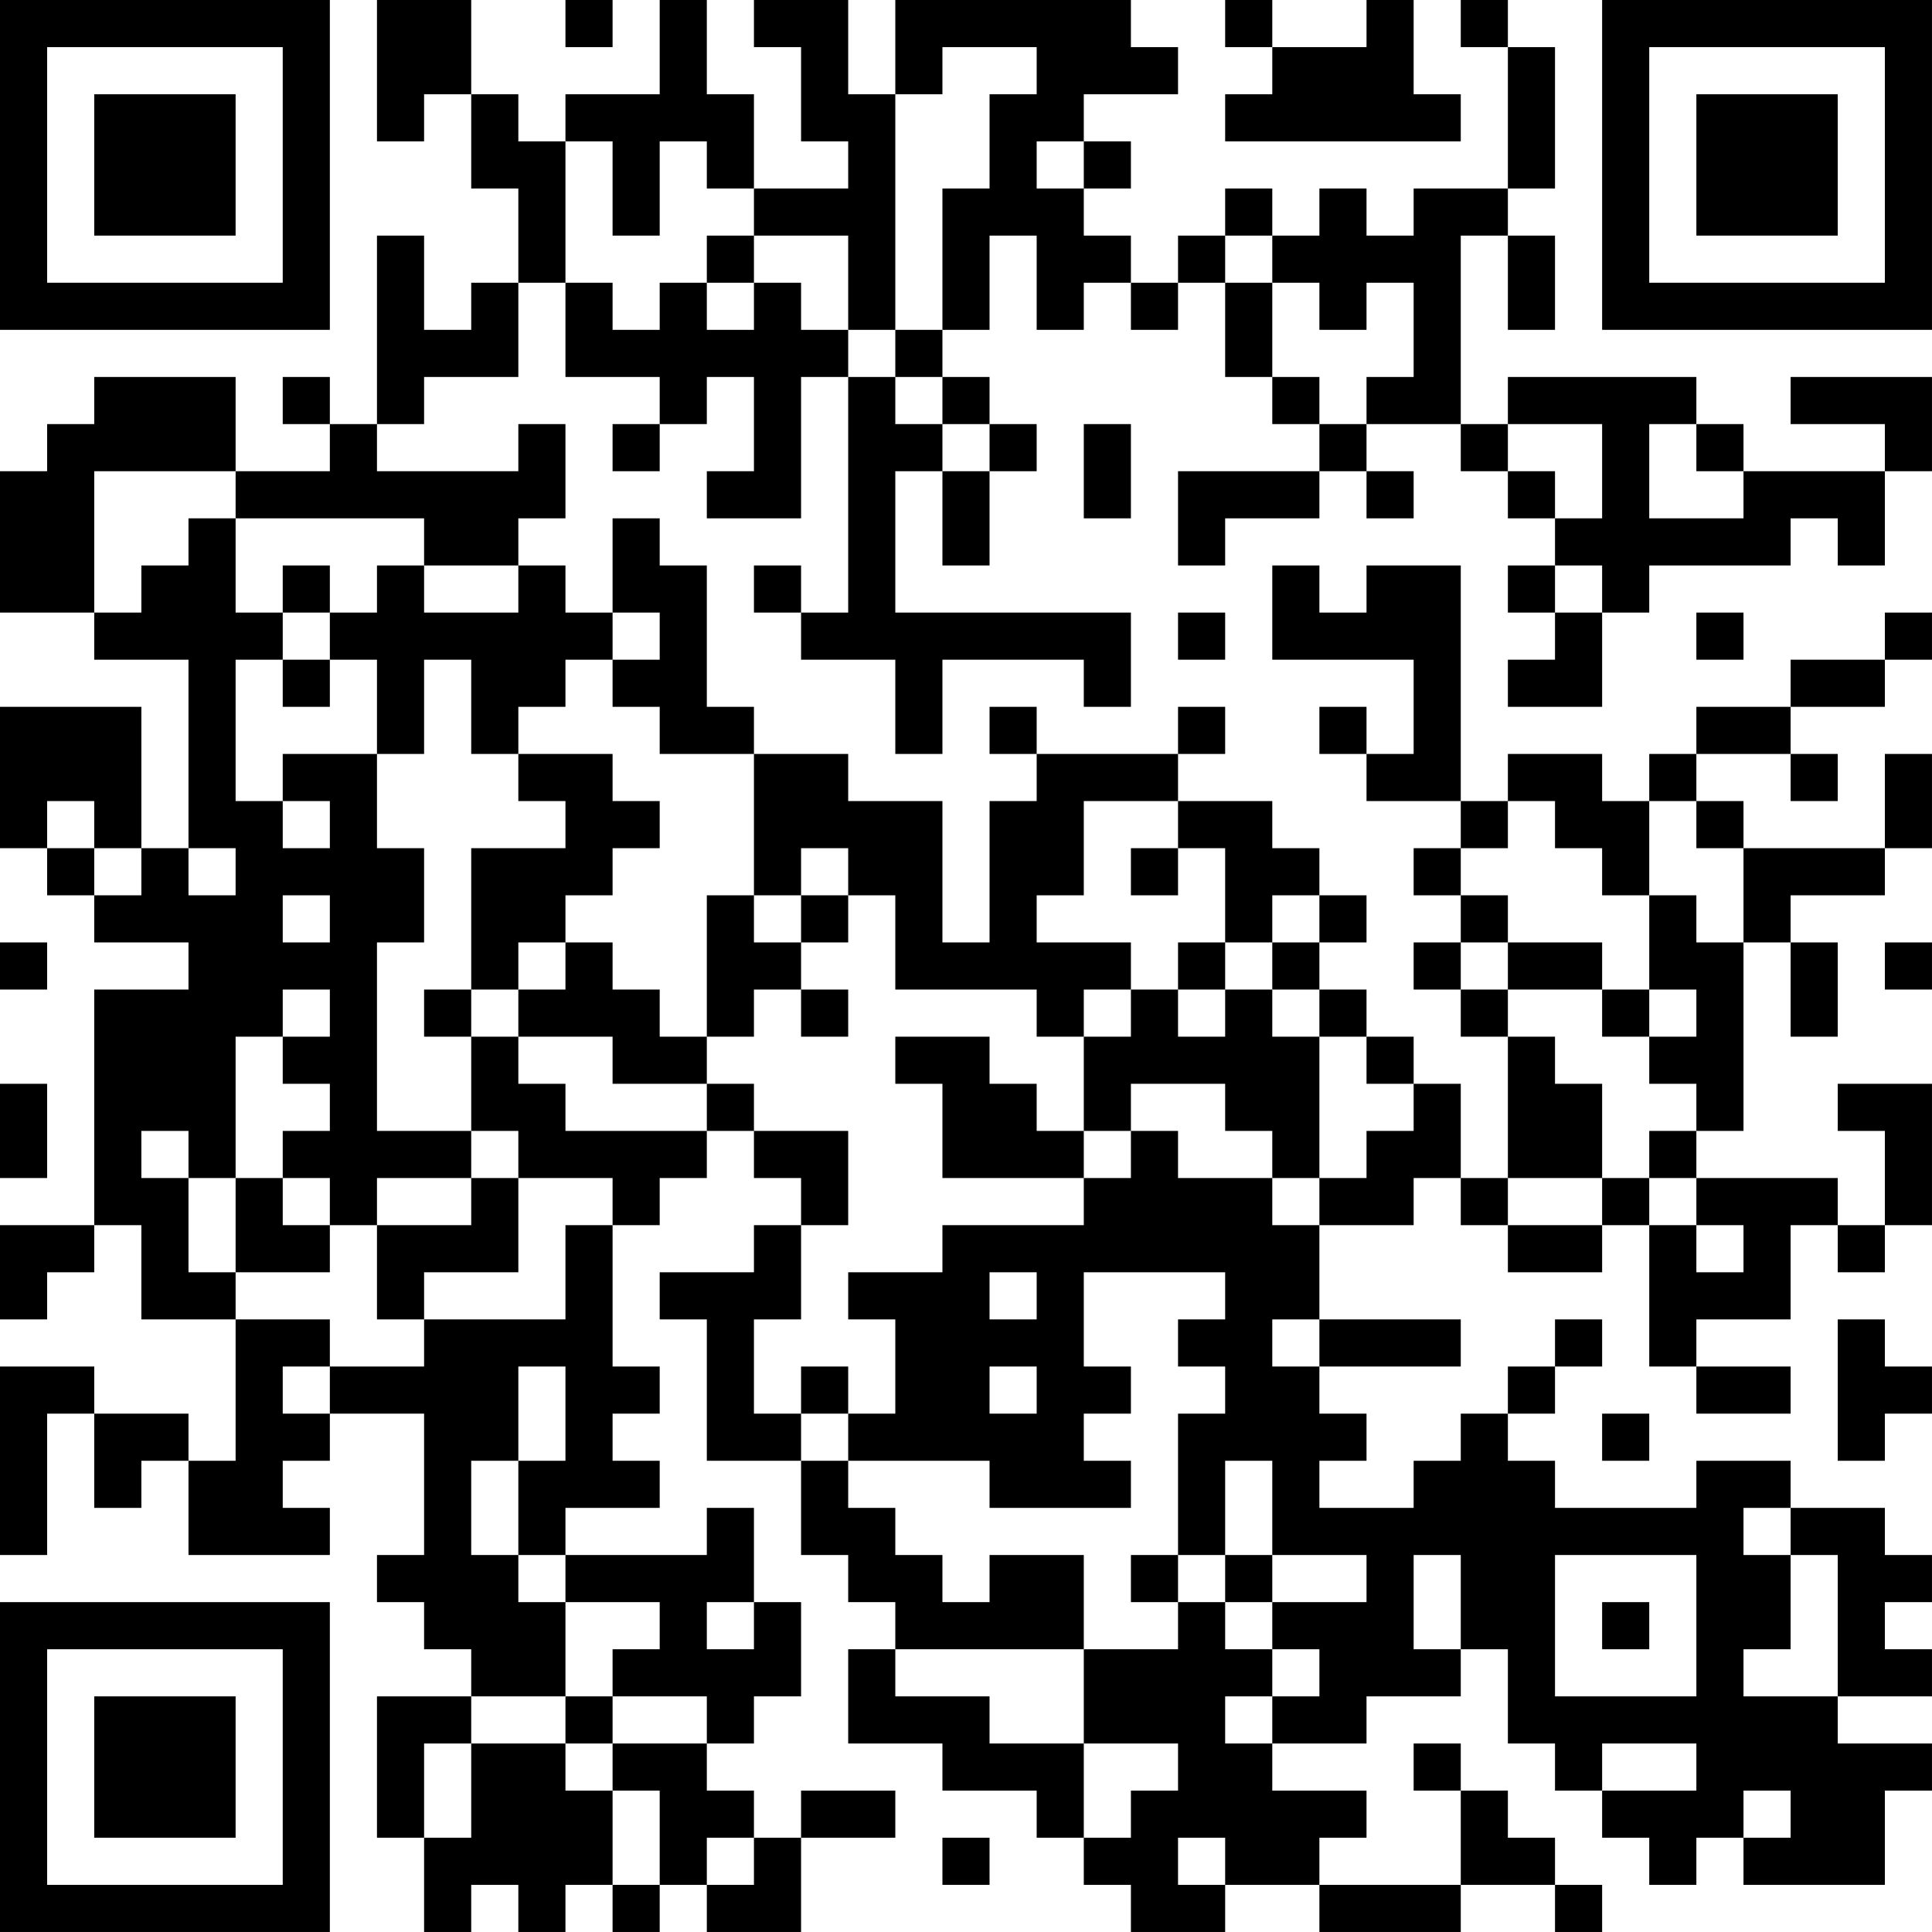 <?xml version="1.0" encoding="UTF-8"?>
<svg xmlns="http://www.w3.org/2000/svg" version="1.1" width="200" height="200" viewBox="0 0 200 200"><rect x="0" y="0" width="200" height="200" fill="#ffffff"/><g transform="scale(4.878)"><g transform="translate(0,0)"><path fill-rule="evenodd" d="M8 0L8 3L9 3L9 2L10 2L10 4L11 4L11 6L10 6L10 7L9 7L9 5L8 5L8 9L7 9L7 8L6 8L6 9L7 9L7 10L5 10L5 8L2 8L2 9L1 9L1 10L0 10L0 13L2 13L2 14L4 14L4 18L3 18L3 15L0 15L0 18L1 18L1 19L2 19L2 20L4 20L4 21L2 21L2 26L0 26L0 28L1 28L1 27L2 27L2 26L3 26L3 28L5 28L5 31L4 31L4 30L2 30L2 29L0 29L0 33L1 33L1 30L2 30L2 32L3 32L3 31L4 31L4 33L7 33L7 32L6 32L6 31L7 31L7 30L9 30L9 33L8 33L8 34L9 34L9 35L10 35L10 36L8 36L8 39L9 39L9 41L10 41L10 40L11 40L11 41L12 41L12 40L13 40L13 41L14 41L14 40L15 40L15 41L17 41L17 39L19 39L19 38L17 38L17 39L16 39L16 38L15 38L15 37L16 37L16 36L17 36L17 34L16 34L16 32L15 32L15 33L12 33L12 32L14 32L14 31L13 31L13 30L14 30L14 29L13 29L13 26L14 26L14 25L15 25L15 24L16 24L16 25L17 25L17 26L16 26L16 27L14 27L14 28L15 28L15 31L17 31L17 33L18 33L18 34L19 34L19 35L18 35L18 37L20 37L20 38L22 38L22 39L23 39L23 40L24 40L24 41L26 41L26 40L28 40L28 41L31 41L31 40L33 40L33 41L34 41L34 40L33 40L33 39L32 39L32 38L31 38L31 37L30 37L30 38L31 38L31 40L28 40L28 39L29 39L29 38L27 38L27 37L29 37L29 36L31 36L31 35L32 35L32 37L33 37L33 38L34 38L34 39L35 39L35 40L36 40L36 39L37 39L37 40L40 40L40 38L41 38L41 37L39 37L39 36L41 36L41 35L40 35L40 34L41 34L41 33L40 33L40 32L38 32L38 31L36 31L36 32L33 32L33 31L32 31L32 30L33 30L33 29L34 29L34 28L33 28L33 29L32 29L32 30L31 30L31 31L30 31L30 32L28 32L28 31L29 31L29 30L28 30L28 29L31 29L31 28L28 28L28 26L30 26L30 25L31 25L31 26L32 26L32 27L34 27L34 26L35 26L35 29L36 29L36 30L38 30L38 29L36 29L36 28L38 28L38 26L39 26L39 27L40 27L40 26L41 26L41 23L39 23L39 24L40 24L40 26L39 26L39 25L36 25L36 24L37 24L37 20L38 20L38 22L39 22L39 20L38 20L38 19L40 19L40 18L41 18L41 16L40 16L40 18L37 18L37 17L36 17L36 16L38 16L38 17L39 17L39 16L38 16L38 15L40 15L40 14L41 14L41 13L40 13L40 14L38 14L38 15L36 15L36 16L35 16L35 17L34 17L34 16L32 16L32 17L31 17L31 12L29 12L29 13L28 13L28 12L27 12L27 14L30 14L30 16L29 16L29 15L28 15L28 16L29 16L29 17L31 17L31 18L30 18L30 19L31 19L31 20L30 20L30 21L31 21L31 22L32 22L32 25L31 25L31 23L30 23L30 22L29 22L29 21L28 21L28 20L29 20L29 19L28 19L28 18L27 18L27 17L25 17L25 16L26 16L26 15L25 15L25 16L22 16L22 15L21 15L21 16L22 16L22 17L21 17L21 20L20 20L20 17L18 17L18 16L16 16L16 15L15 15L15 12L14 12L14 11L13 11L13 13L12 13L12 12L11 12L11 11L12 11L12 9L11 9L11 10L8 10L8 9L9 9L9 8L11 8L11 6L12 6L12 8L14 8L14 9L13 9L13 10L14 10L14 9L15 9L15 8L16 8L16 10L15 10L15 11L17 11L17 8L18 8L18 13L17 13L17 12L16 12L16 13L17 13L17 14L19 14L19 16L20 16L20 14L23 14L23 15L24 15L24 13L19 13L19 10L20 10L20 12L21 12L21 10L22 10L22 9L21 9L21 8L20 8L20 7L21 7L21 5L22 5L22 7L23 7L23 6L24 6L24 7L25 7L25 6L26 6L26 8L27 8L27 9L28 9L28 10L25 10L25 12L26 12L26 11L28 11L28 10L29 10L29 11L30 11L30 10L29 10L29 9L31 9L31 10L32 10L32 11L33 11L33 12L32 12L32 13L33 13L33 14L32 14L32 15L34 15L34 13L35 13L35 12L38 12L38 11L39 11L39 12L40 12L40 10L41 10L41 8L38 8L38 9L40 9L40 10L37 10L37 9L36 9L36 8L32 8L32 9L31 9L31 5L32 5L32 7L33 7L33 5L32 5L32 4L33 4L33 1L32 1L32 0L31 0L31 1L32 1L32 4L30 4L30 5L29 5L29 4L28 4L28 5L27 5L27 4L26 4L26 5L25 5L25 6L24 6L24 5L23 5L23 4L24 4L24 3L23 3L23 2L25 2L25 1L24 1L24 0L19 0L19 2L18 2L18 0L16 0L16 1L17 1L17 3L18 3L18 4L16 4L16 2L15 2L15 0L14 0L14 2L12 2L12 3L11 3L11 2L10 2L10 0ZM12 0L12 1L13 1L13 0ZM26 0L26 1L27 1L27 2L26 2L26 3L31 3L31 2L30 2L30 0L29 0L29 1L27 1L27 0ZM20 1L20 2L19 2L19 7L18 7L18 5L16 5L16 4L15 4L15 3L14 3L14 5L13 5L13 3L12 3L12 6L13 6L13 7L14 7L14 6L15 6L15 7L16 7L16 6L17 6L17 7L18 7L18 8L19 8L19 9L20 9L20 10L21 10L21 9L20 9L20 8L19 8L19 7L20 7L20 4L21 4L21 2L22 2L22 1ZM22 3L22 4L23 4L23 3ZM15 5L15 6L16 6L16 5ZM26 5L26 6L27 6L27 8L28 8L28 9L29 9L29 8L30 8L30 6L29 6L29 7L28 7L28 6L27 6L27 5ZM23 9L23 11L24 11L24 9ZM32 9L32 10L33 10L33 11L34 11L34 9ZM35 9L35 11L37 11L37 10L36 10L36 9ZM2 10L2 13L3 13L3 12L4 12L4 11L5 11L5 13L6 13L6 14L5 14L5 17L6 17L6 18L7 18L7 17L6 17L6 16L8 16L8 18L9 18L9 20L8 20L8 24L10 24L10 25L8 25L8 26L7 26L7 25L6 25L6 24L7 24L7 23L6 23L6 22L7 22L7 21L6 21L6 22L5 22L5 25L4 25L4 24L3 24L3 25L4 25L4 27L5 27L5 28L7 28L7 29L6 29L6 30L7 30L7 29L9 29L9 28L12 28L12 26L13 26L13 25L11 25L11 24L10 24L10 22L11 22L11 23L12 23L12 24L15 24L15 23L16 23L16 24L18 24L18 26L17 26L17 28L16 28L16 30L17 30L17 31L18 31L18 32L19 32L19 33L20 33L20 34L21 34L21 33L23 33L23 35L19 35L19 36L21 36L21 37L23 37L23 39L24 39L24 38L25 38L25 37L23 37L23 35L25 35L25 34L26 34L26 35L27 35L27 36L26 36L26 37L27 37L27 36L28 36L28 35L27 35L27 34L29 34L29 33L27 33L27 31L26 31L26 33L25 33L25 30L26 30L26 29L25 29L25 28L26 28L26 27L23 27L23 29L24 29L24 30L23 30L23 31L24 31L24 32L21 32L21 31L18 31L18 30L19 30L19 28L18 28L18 27L20 27L20 26L23 26L23 25L24 25L24 24L25 24L25 25L27 25L27 26L28 26L28 25L29 25L29 24L30 24L30 23L29 23L29 22L28 22L28 21L27 21L27 20L28 20L28 19L27 19L27 20L26 20L26 18L25 18L25 17L23 17L23 19L22 19L22 20L24 20L24 21L23 21L23 22L22 22L22 21L19 21L19 19L18 19L18 18L17 18L17 19L16 19L16 16L14 16L14 15L13 15L13 14L14 14L14 13L13 13L13 14L12 14L12 15L11 15L11 16L10 16L10 14L9 14L9 16L8 16L8 14L7 14L7 13L8 13L8 12L9 12L9 13L11 13L11 12L9 12L9 11L5 11L5 10ZM6 12L6 13L7 13L7 12ZM33 12L33 13L34 13L34 12ZM25 13L25 14L26 14L26 13ZM36 13L36 14L37 14L37 13ZM6 14L6 15L7 15L7 14ZM11 16L11 17L12 17L12 18L10 18L10 21L9 21L9 22L10 22L10 21L11 21L11 22L13 22L13 23L15 23L15 22L16 22L16 21L17 21L17 22L18 22L18 21L17 21L17 20L18 20L18 19L17 19L17 20L16 20L16 19L15 19L15 22L14 22L14 21L13 21L13 20L12 20L12 19L13 19L13 18L14 18L14 17L13 17L13 16ZM1 17L1 18L2 18L2 19L3 19L3 18L2 18L2 17ZM32 17L32 18L31 18L31 19L32 19L32 20L31 20L31 21L32 21L32 22L33 22L33 23L34 23L34 25L32 25L32 26L34 26L34 25L35 25L35 26L36 26L36 27L37 27L37 26L36 26L36 25L35 25L35 24L36 24L36 23L35 23L35 22L36 22L36 21L35 21L35 19L36 19L36 20L37 20L37 18L36 18L36 17L35 17L35 19L34 19L34 18L33 18L33 17ZM4 18L4 19L5 19L5 18ZM24 18L24 19L25 19L25 18ZM6 19L6 20L7 20L7 19ZM0 20L0 21L1 21L1 20ZM11 20L11 21L12 21L12 20ZM25 20L25 21L24 21L24 22L23 22L23 24L22 24L22 23L21 23L21 22L19 22L19 23L20 23L20 25L23 25L23 24L24 24L24 23L26 23L26 24L27 24L27 25L28 25L28 22L27 22L27 21L26 21L26 20ZM32 20L32 21L34 21L34 22L35 22L35 21L34 21L34 20ZM40 20L40 21L41 21L41 20ZM25 21L25 22L26 22L26 21ZM0 23L0 25L1 25L1 23ZM5 25L5 27L7 27L7 26L6 26L6 25ZM10 25L10 26L8 26L8 28L9 28L9 27L11 27L11 25ZM21 27L21 28L22 28L22 27ZM27 28L27 29L28 29L28 28ZM39 28L39 31L40 31L40 30L41 30L41 29L40 29L40 28ZM11 29L11 31L10 31L10 33L11 33L11 34L12 34L12 36L10 36L10 37L9 37L9 39L10 39L10 37L12 37L12 38L13 38L13 40L14 40L14 38L13 38L13 37L15 37L15 36L13 36L13 35L14 35L14 34L12 34L12 33L11 33L11 31L12 31L12 29ZM17 29L17 30L18 30L18 29ZM21 29L21 30L22 30L22 29ZM34 30L34 31L35 31L35 30ZM37 32L37 33L38 33L38 35L37 35L37 36L39 36L39 33L38 33L38 32ZM24 33L24 34L25 34L25 33ZM26 33L26 34L27 34L27 33ZM30 33L30 35L31 35L31 33ZM33 33L33 36L36 36L36 33ZM15 34L15 35L16 35L16 34ZM34 34L34 35L35 35L35 34ZM12 36L12 37L13 37L13 36ZM34 37L34 38L36 38L36 37ZM37 38L37 39L38 39L38 38ZM15 39L15 40L16 40L16 39ZM20 39L20 40L21 40L21 39ZM25 39L25 40L26 40L26 39ZM0 0L0 7L7 7L7 0ZM1 1L1 6L6 6L6 1ZM2 2L2 5L5 5L5 2ZM34 0L34 7L41 7L41 0ZM35 1L35 6L40 6L40 1ZM36 2L36 5L39 5L39 2ZM0 34L0 41L7 41L7 34ZM1 35L1 40L6 40L6 35ZM2 36L2 39L5 39L5 36Z" fill="#000000"/></g></g></svg>
